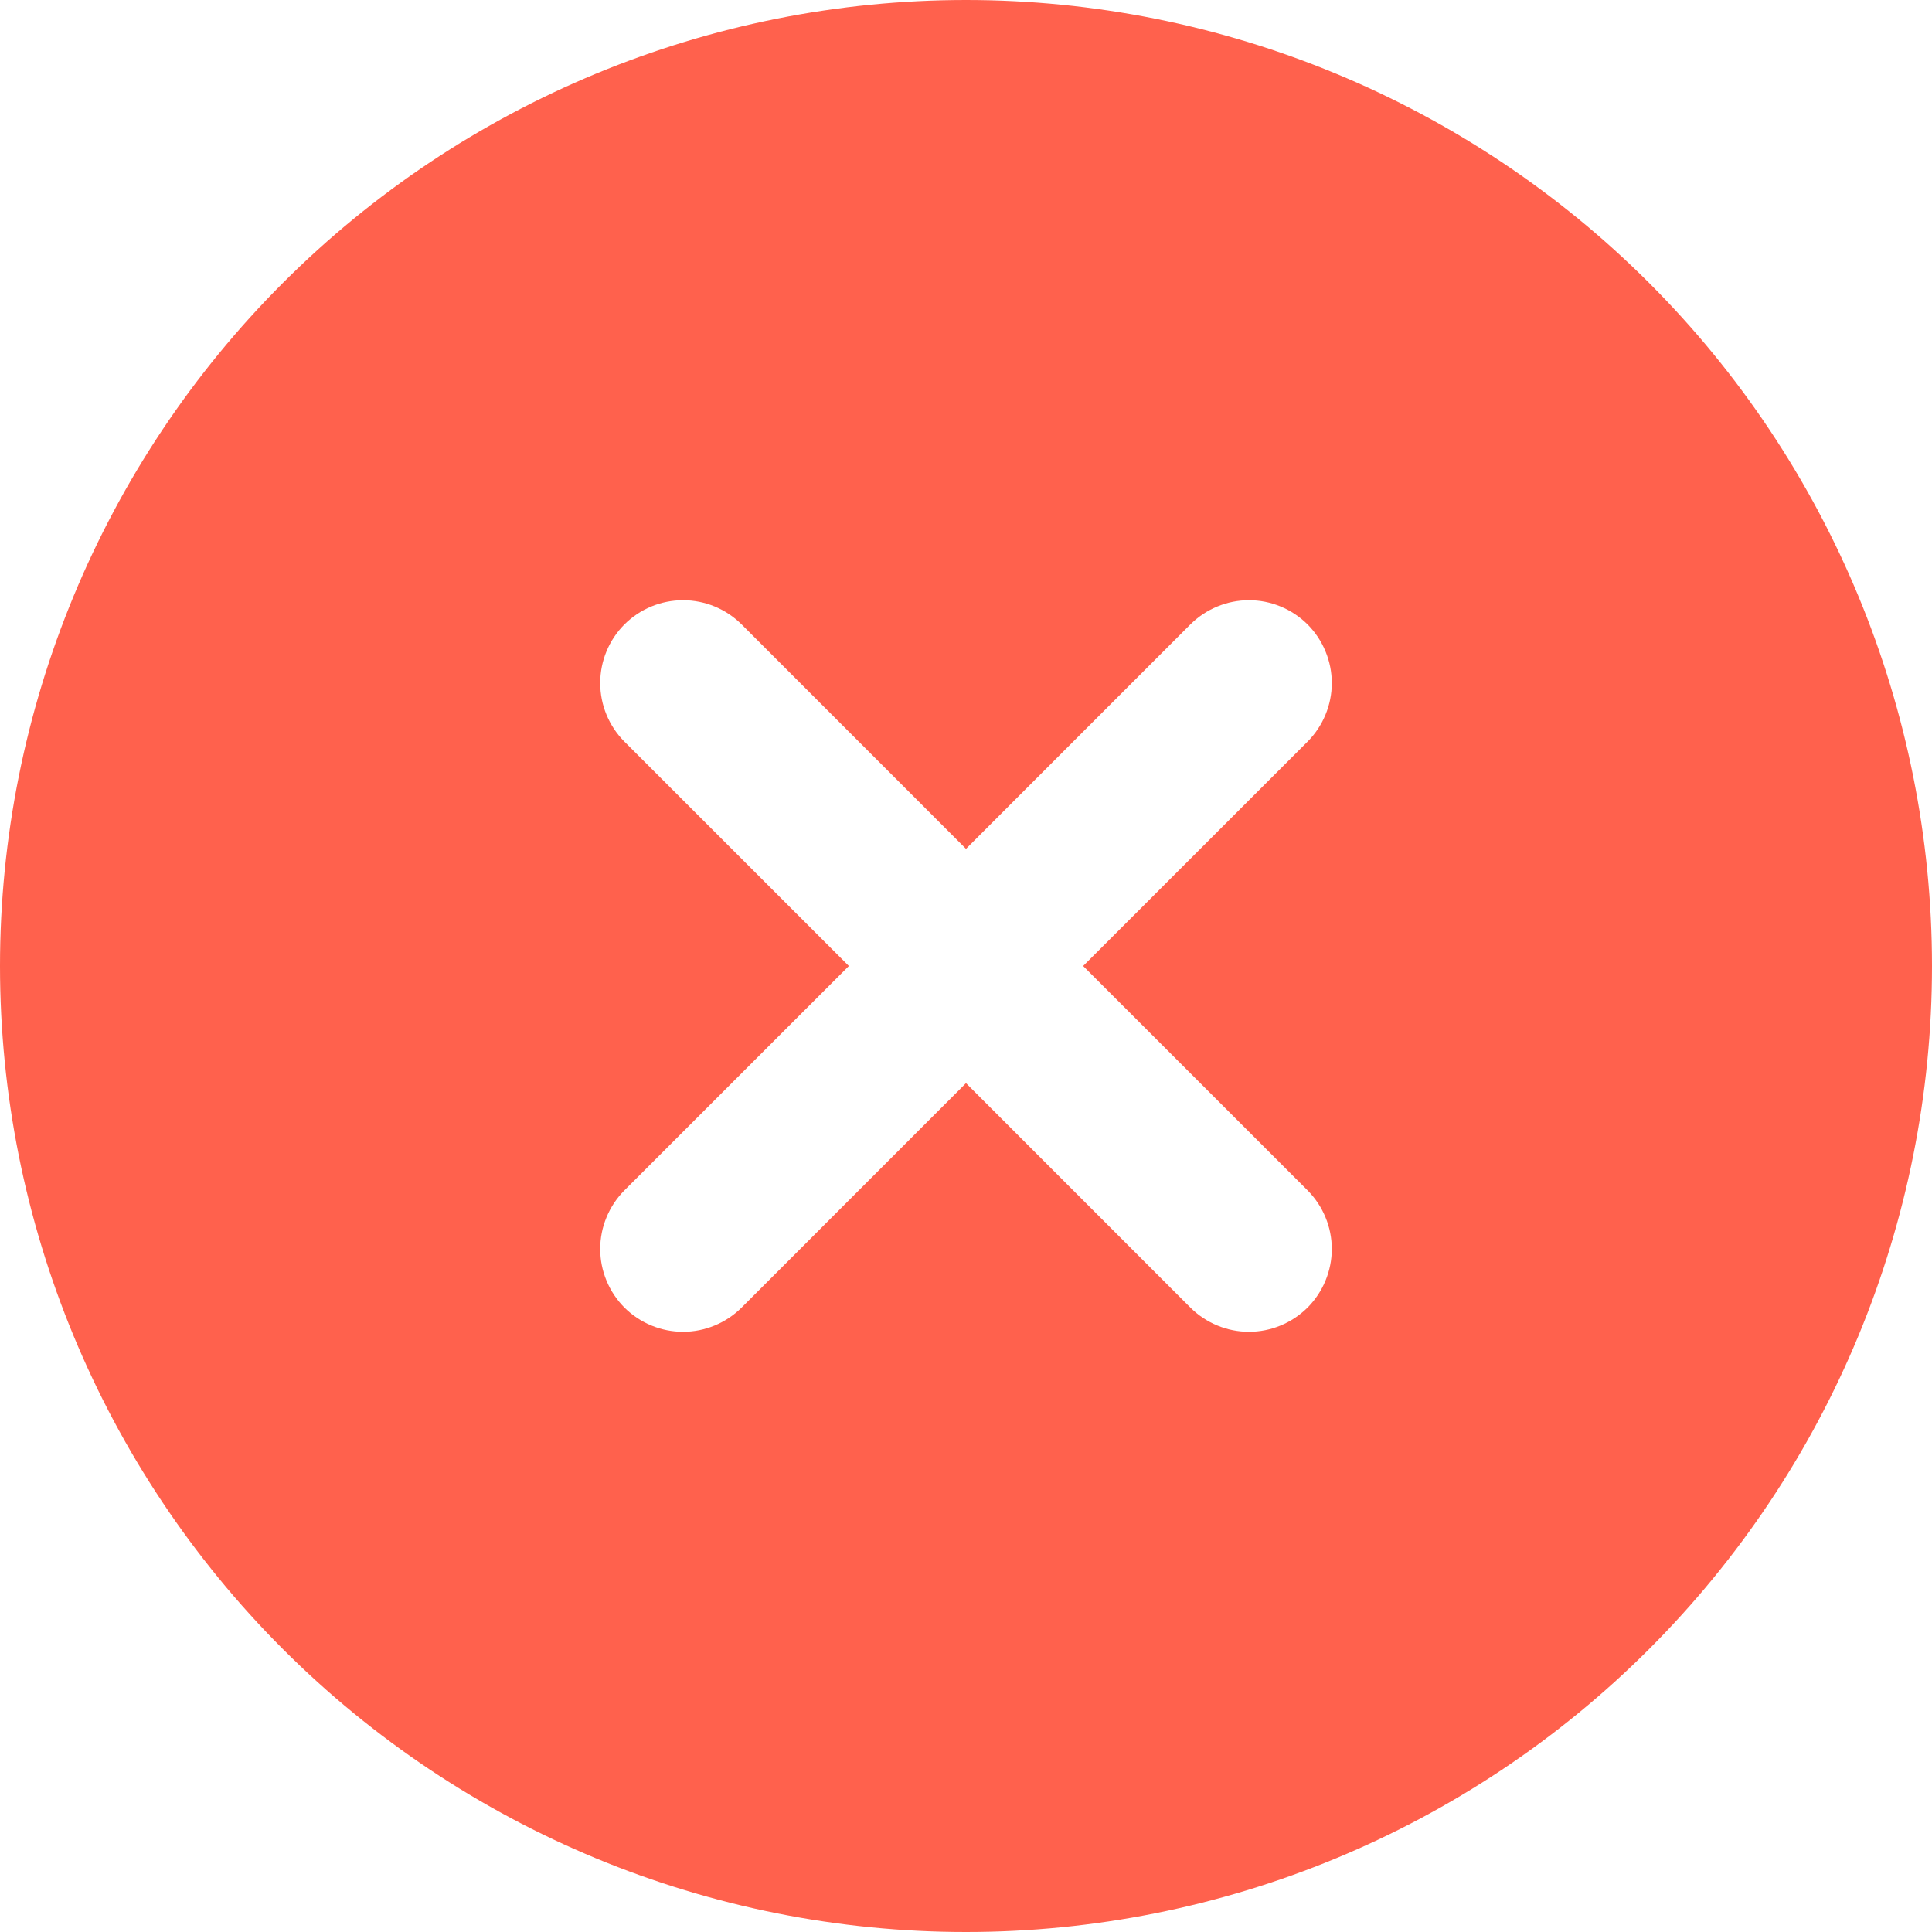 <svg width="30" height="30" viewBox="0 0 30 30" fill="none" xmlns="http://www.w3.org/2000/svg">
<path d="M15 0C18.978 0 22.794 1.58 25.607 4.393C28.42 7.206 30 11.022 30 15C30 18.978 28.42 22.794 25.607 25.607C22.794 28.42 18.978 30 15 30C11.022 30 7.206 28.42 4.393 25.607C1.58 22.794 0 18.978 0 15C0 11.022 1.58 7.206 4.393 4.393C7.206 1.58 11.022 0 15 0ZM15 13.181L11.516 9.696C11.274 9.455 10.947 9.32 10.606 9.32C10.265 9.32 9.938 9.455 9.696 9.696C9.455 9.938 9.32 10.265 9.32 10.606C9.32 10.947 9.455 11.274 9.696 11.516L13.181 15L9.696 18.484C9.577 18.604 9.482 18.746 9.418 18.902C9.353 19.058 9.32 19.225 9.32 19.394C9.32 19.563 9.353 19.73 9.418 19.886C9.482 20.042 9.577 20.184 9.696 20.304C9.816 20.423 9.958 20.518 10.114 20.582C10.27 20.647 10.437 20.68 10.606 20.68C10.775 20.68 10.942 20.647 11.098 20.582C11.254 20.518 11.396 20.423 11.516 20.304L15 16.819L18.484 20.304C18.604 20.423 18.746 20.518 18.902 20.582C19.058 20.647 19.225 20.68 19.394 20.68C19.563 20.68 19.73 20.647 19.886 20.582C20.042 20.518 20.184 20.423 20.304 20.304C20.423 20.184 20.518 20.042 20.582 19.886C20.647 19.73 20.68 19.563 20.68 19.394C20.68 19.225 20.647 19.058 20.582 18.902C20.518 18.746 20.423 18.604 20.304 18.484L16.819 15L20.304 11.516C20.423 11.396 20.518 11.254 20.582 11.098C20.647 10.942 20.68 10.775 20.68 10.606C20.68 10.437 20.647 10.27 20.582 10.114C20.518 9.958 20.423 9.816 20.304 9.696C20.184 9.577 20.042 9.482 19.886 9.418C19.73 9.353 19.563 9.32 19.394 9.32C19.225 9.32 19.058 9.353 18.902 9.418C18.746 9.482 18.604 9.577 18.484 9.696L15 13.181Z" fill="#FF614D"/>
</svg>
